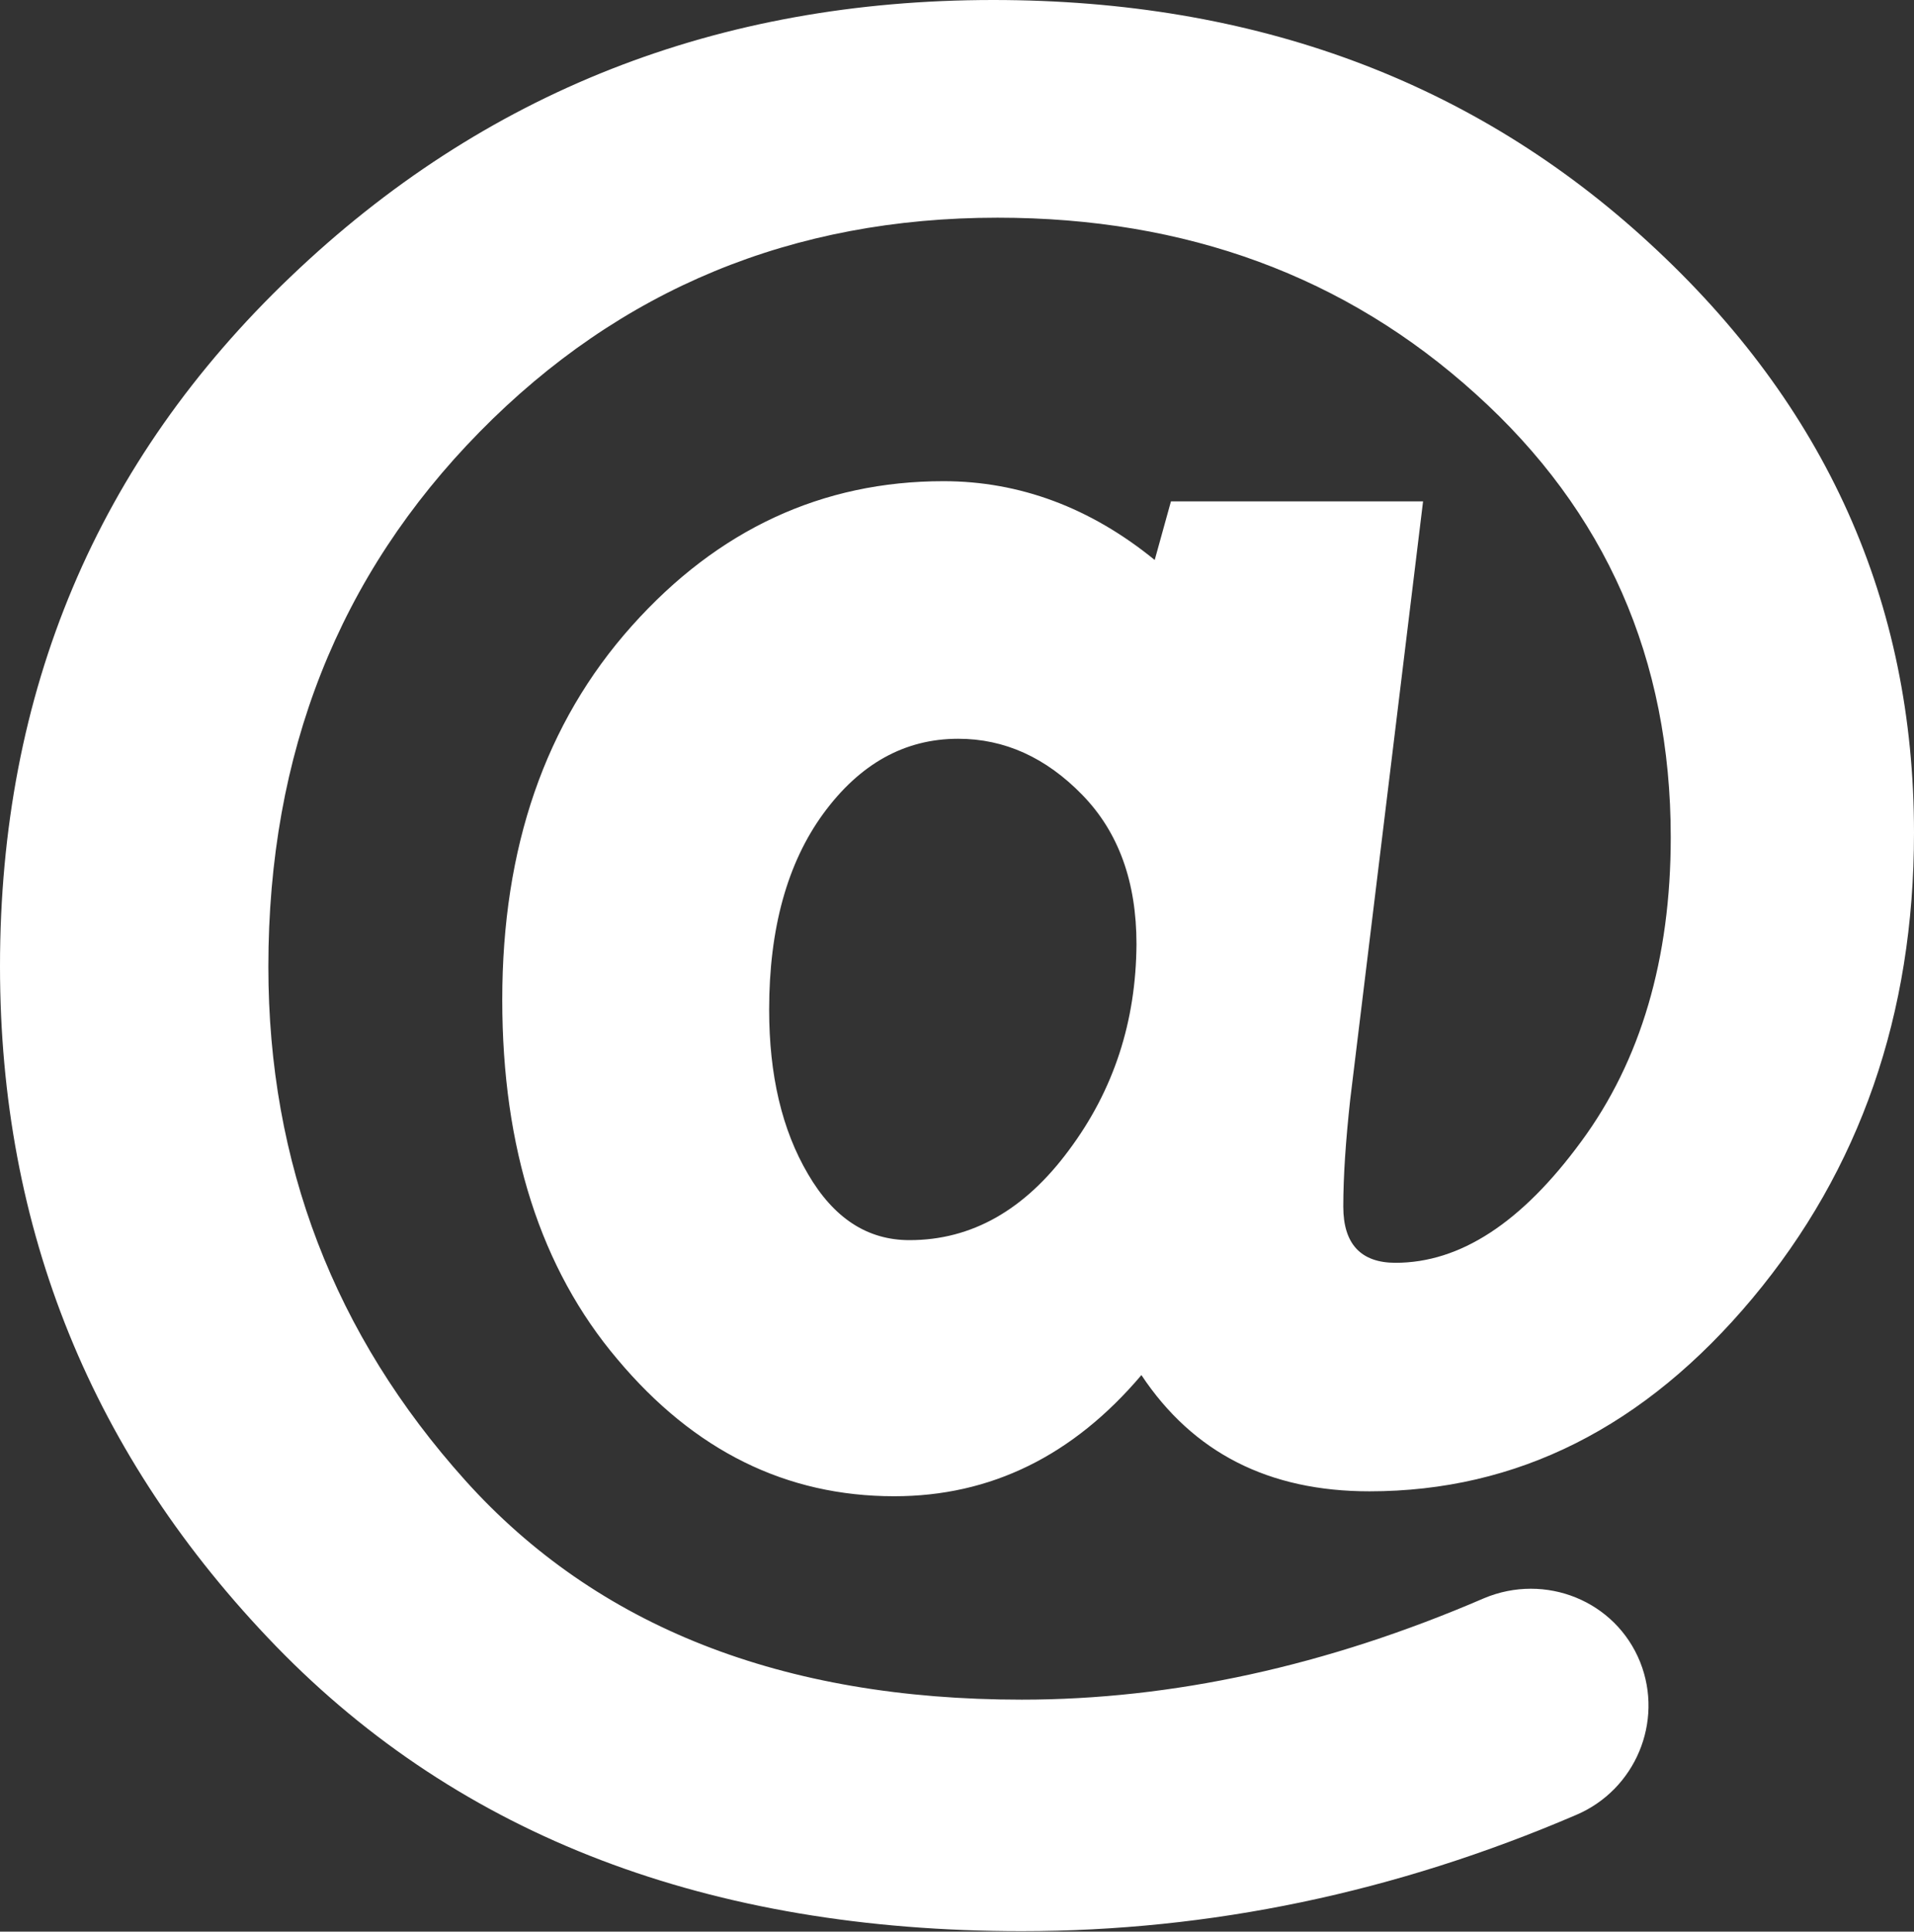 <svg xmlns="http://www.w3.org/2000/svg" viewBox="0 0 388.7 392.2">
    <rect x="0" y="0" width="388.7" height="392.2" fill="#333333" stroke="none"/>
    <style type="text/css">
        .st-dog {
            fill: #FFFFFF;
        }
    </style>
    <g>
        <path class="st-dog" d="M335,49.4C299.3,16.5,254.8,0,201.7,0C145.8,0,98.2,18.7,59,56.2c-39.3,37.5-59,84.2-59,140
            c0,53.5,18.7,99.5,56.1,138.1c37.5,38.6,87.9,57.8,151.4,57.8c38.2,0,75.8-7.8,112.6-23.6c12-5.1,17.8-18.9,13-31
            c-5-12.5-19.3-18.2-31.7-13c-32,13.8-63.4,20.6-93.9,20.6c-48.6,0-86.3-14.8-113-44.5c-26.6-29.6-40-64.4-40-104.3
            c0-43.4,14.3-79.5,42.9-108.6c28.5-29,63.6-43.5,105.2-43.5c38.3,0,70.7,11.9,97.1,35.8c26.4,23.8,39.6,53.8,39.6,90
            c0,24.7-6.1,45.4-18.2,61.8c-12.1,16.5-24.6,24.6-37.7,24.6c-7,0-10.6-3.8-10.6-11.4c0-6.2,0.5-13.4,1.4-21.7L289,101.8h-51.2
            l-3.3,11.9c-13-10.6-27.4-16-42.9-16c-24.6,0-45.8,9.8-63.3,29.4C110.7,146.8,102,172.1,102,203c0,30.2,7.8,54.6,23.4,73
            c15.6,18.6,34.3,27.8,56.2,27.8c19.6,0,36.3-8.2,50.2-24.6c10.5,15.8,25.9,23.6,46.3,23.6c30,0,55.9-13,77.8-39.2
            c21.8-26.1,32.8-57.6,32.8-94.5C388.7,122.3,370.9,82.4,335,49.4L335,49.4z M217.1,233.5c-9,12.2-19.8,18.3-32.4,18.3
            c-8.6,0-15.4-4.5-20.6-13.4c-5.3-9-7.9-20.1-7.9-33.4c0-16.5,3.7-29.8,11-39.8c7.4-10.1,16.5-15.2,27.4-15.2
            c9.4,0,17.8,3.8,25.2,11.4c7.4,7.6,11,17.7,11,30.3C230.7,207.4,226.2,221.3,217.1,233.5L217.1,233.5z M217.1,233.5"
        />
    </g>
</svg>